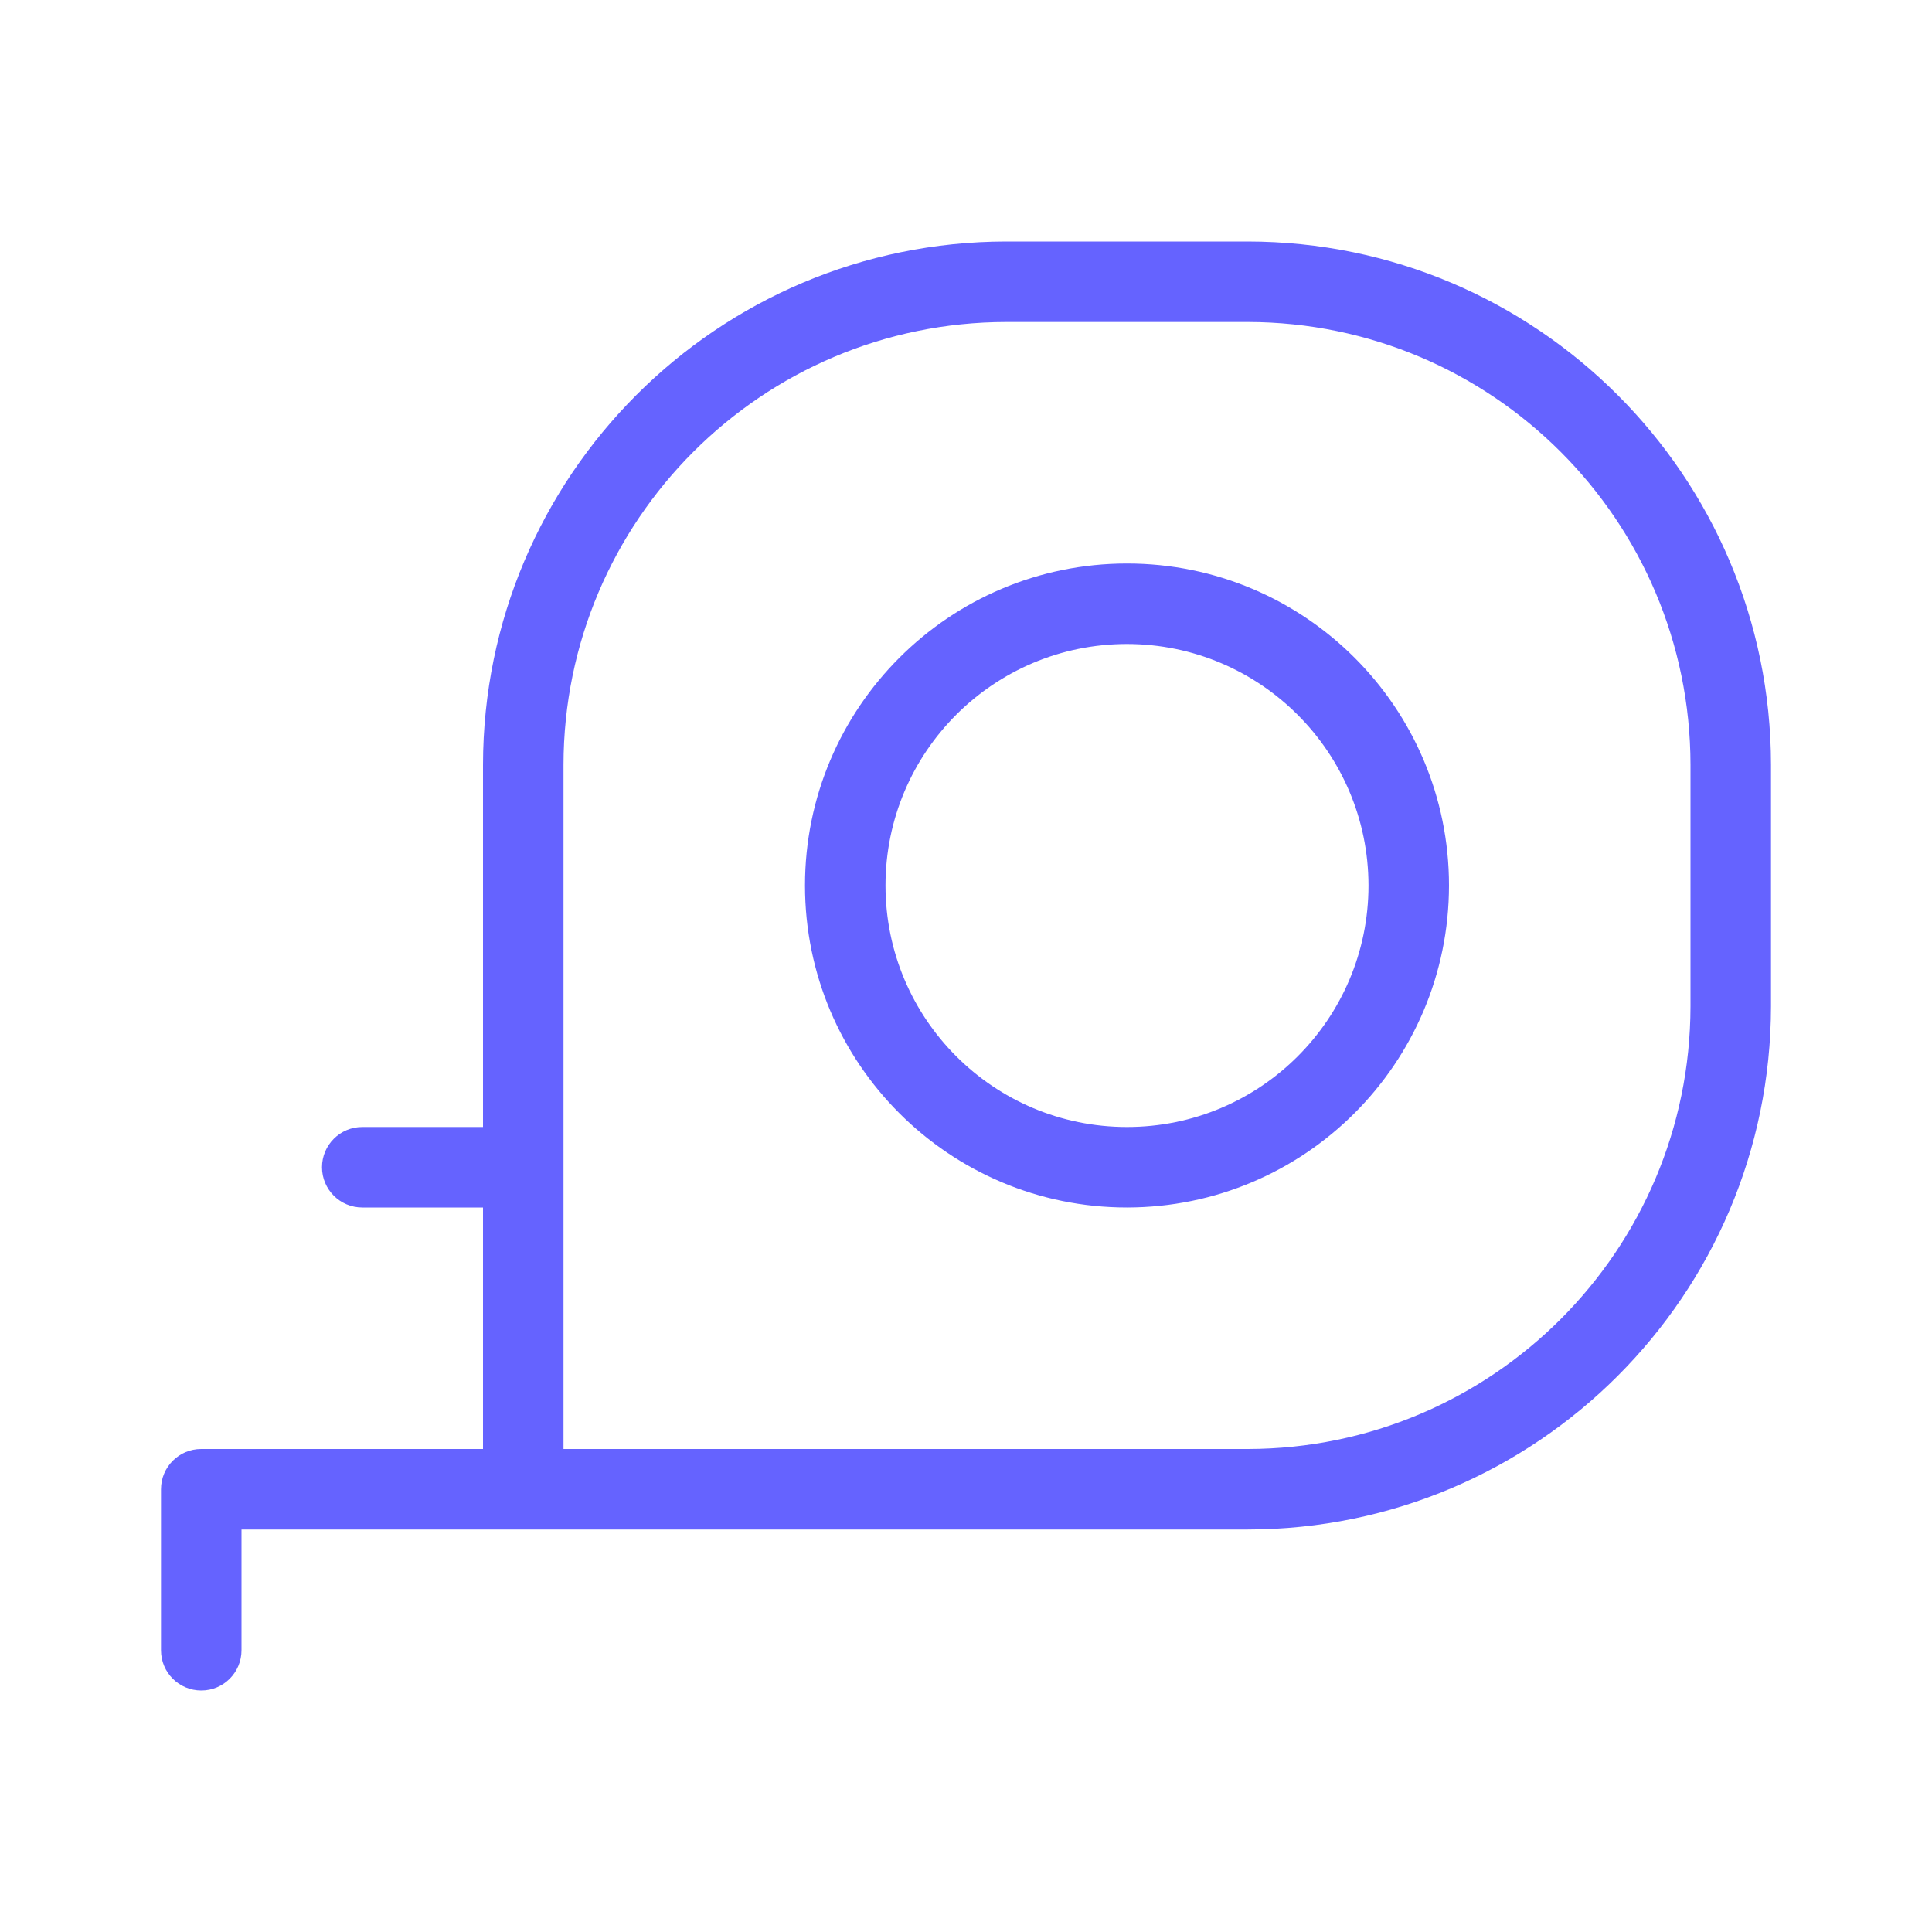 <svg xmlns="http://www.w3.org/2000/svg" enable-background="new 0 0 24 24" viewBox="0 0 24 24"><path fill="#6563ff" d="M15.5,3h-3C8.912,3.004,6.004,5.912,6,9.5V14H4.5C4.224,14,4,14.224,4,14.5S4.224,15,4.5,15H6v3H2.5c-0,0-0,0-0.001,0C2.223,18,2,18.224,2,18.5v2c0,0,0,0,0,0.001C2,20.777,2.224,21,2.5,21c0,0,0,0,0.001,0C2.777,21,3,20.776,3,20.5V19h3.5h4h5c3.588-0.004,6.496-2.912,6.5-6.5v-3C21.996,5.912,19.088,3.004,15.5,3z M21,12.5c-0.004,3.036-2.464,5.496-5.5,5.5h-5H7V9.5C7.004,6.464,9.464,4.004,12.5,4h3c3.036,0.004,5.496,2.464,5.5,5.5V12.5z M14,7c-2.209,0-4,1.791-4,4s1.791,4,4,4c2.208-0.002,3.998-1.792,4-4C18,8.791,16.209,7,14,7z M14,14c-1.657,0-3-1.343-3-3s1.343-3,3-3c1.656,0.002,2.998,1.344,3,3C17,12.657,15.657,14,14,14z"/></svg>